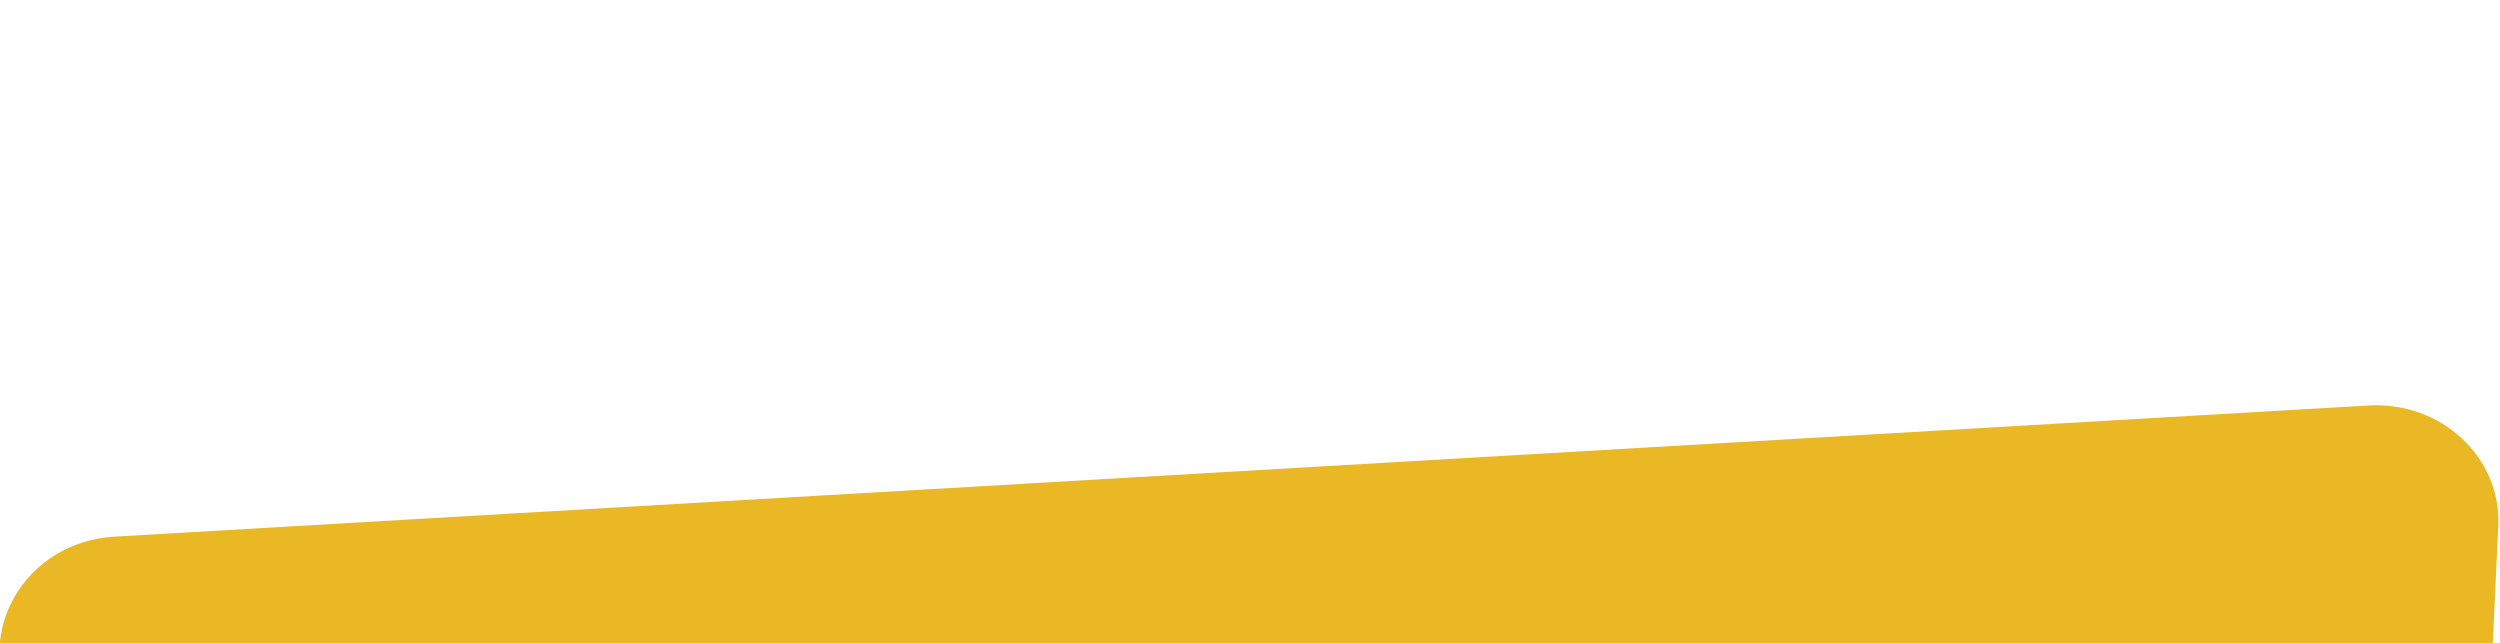 <?xml version="1.0" encoding="utf-8"?>
<svg viewBox="142.033 136.347 254.248 65.428" width="254.248" height="65.428" xmlns="http://www.w3.org/2000/svg">
  <defs>
    <filter id="filter0_d_1_3549" x="0.612" y="0.795" width="485.308" height="306.705" filterUnits="userSpaceOnUse" color-interpolation-filters="sRGB">
      <feFlood flood-opacity="0" result="BackgroundImageFix"/>
      <feColorMatrix in="SourceAlpha" type="matrix" values="0 0 0 0 0 0 0 0 0 0 0 0 0 0 0 0 0 0 127 0" result="hardAlpha"/>
      <feOffset dy="42"/>
      <feGaussianBlur stdDeviation="60"/>
      <feComposite in2="hardAlpha" operator="out"/>
      <feColorMatrix type="matrix" values="0 0 0 0 1 0 0 0 0 0.817 0 0 0 0 0.817 0 0 0 0.15 0"/>
      <feBlend mode="normal" in2="BackgroundImageFix" result="effect1_dropShadow_1_3549"/>
      <feBlend mode="normal" in="SourceGraphic" in2="effect1_dropShadow_1_3549" result="shape"/>
    </filter>
  </defs>
  <g filter="url(#filter0_d_1_3549)" transform="matrix(1.036, 0, 0, 0.981, 17.026, 59.061)" style="">
    <path d="M365.908 91.329C366.224 84.207 360.299 78.381 353.183 78.818L131.89 92.416C123.106 92.956 117.872 102.453 122.106 110.168L138.083 139.274C140.19 143.114 144.222 145.5 148.602 145.5H352.021C358.442 145.5 363.725 140.447 364.01 134.033L365.908 91.329Z" fill="#E9B824"/>
  </g>
</svg>